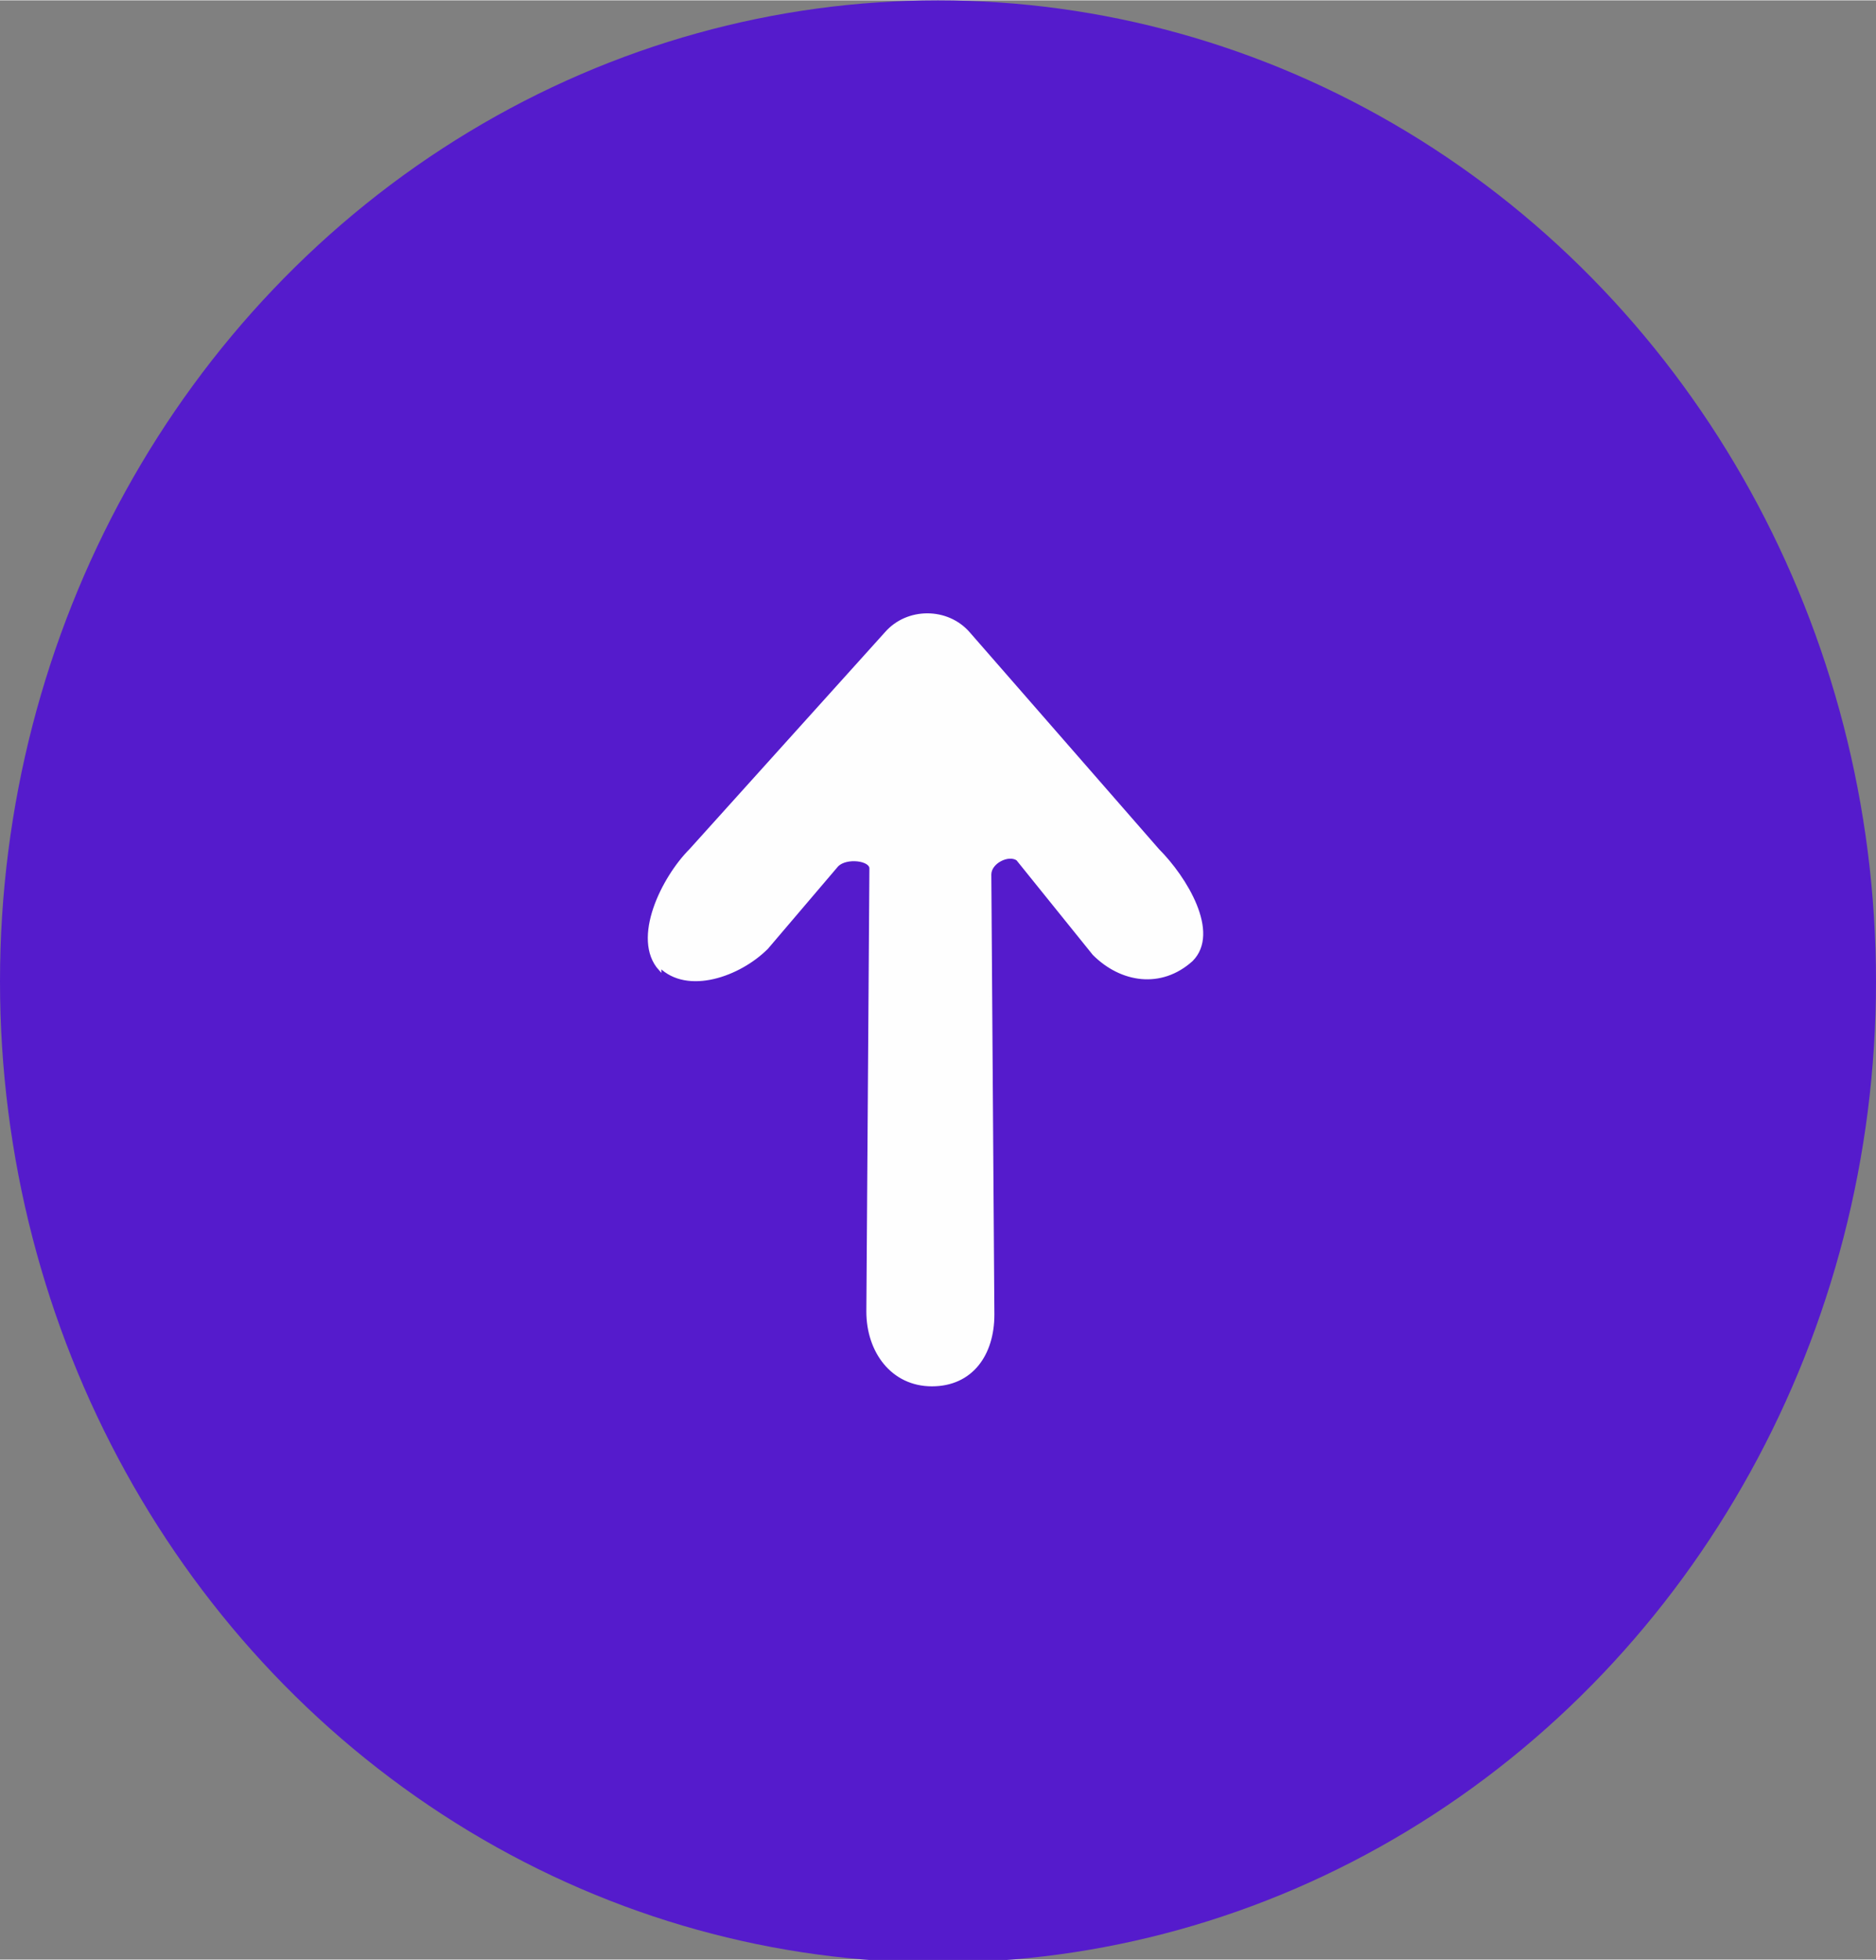 <?xml version="1.0" encoding="UTF-8"?>
<!DOCTYPE svg PUBLIC "-//W3C//DTD SVG 1.1//EN" "http://www.w3.org/Graphics/SVG/1.1/DTD/svg11.dtd">
<!-- Creator: CorelDRAW 2017 -->
<svg xmlns="http://www.w3.org/2000/svg" xml:space="preserve" width="51.682mm" height="53.975mm" version="1.1" style="shape-rendering:geometricPrecision; text-rendering:geometricPrecision; image-rendering:optimizeQuality; fill-rule:evenodd; clip-rule:evenodd"
viewBox="0 0 614 641"
 xmlns:xlink="http://www.w3.org/1999/xlink">
 <rect x="0" y="0" width="614" height="641" fill="#808080" stroke="none"/>
 <defs>
  <style type="text/css">
   <![CDATA[
    .str0 {stroke:#FEFEFE;stroke-width:0.905}
    .fil0 {fill:#551BCC}
    .fil1 {fill:#FEFEFE;fill-rule:nonzero}
   ]]>
  </style>
 </defs>
 <g id="Capa_x0020_1">
  <g id="_2459139464800">
   <ellipse class="fil0" cx="307" cy="321" rx="307" ry="321"/>
   <path class="fil1 str0" d="M216 316c9,9 26,3 35,-6l23 -27c3,-3 11,-2 11,1l-1 145c0,13 8,24 21,24 13,0 20,-10 20,-23l-1 -144c0,-4 6,-7 9,-5l25 31c9,9 22,11 32,2 9,-9 -2,-27 -11,-36l-62 -71c-7,-8 -20,-8 -27,0l-64 71c-9,9 -19,29 -10,39z"/>
  </g>
 </g>
</svg>
